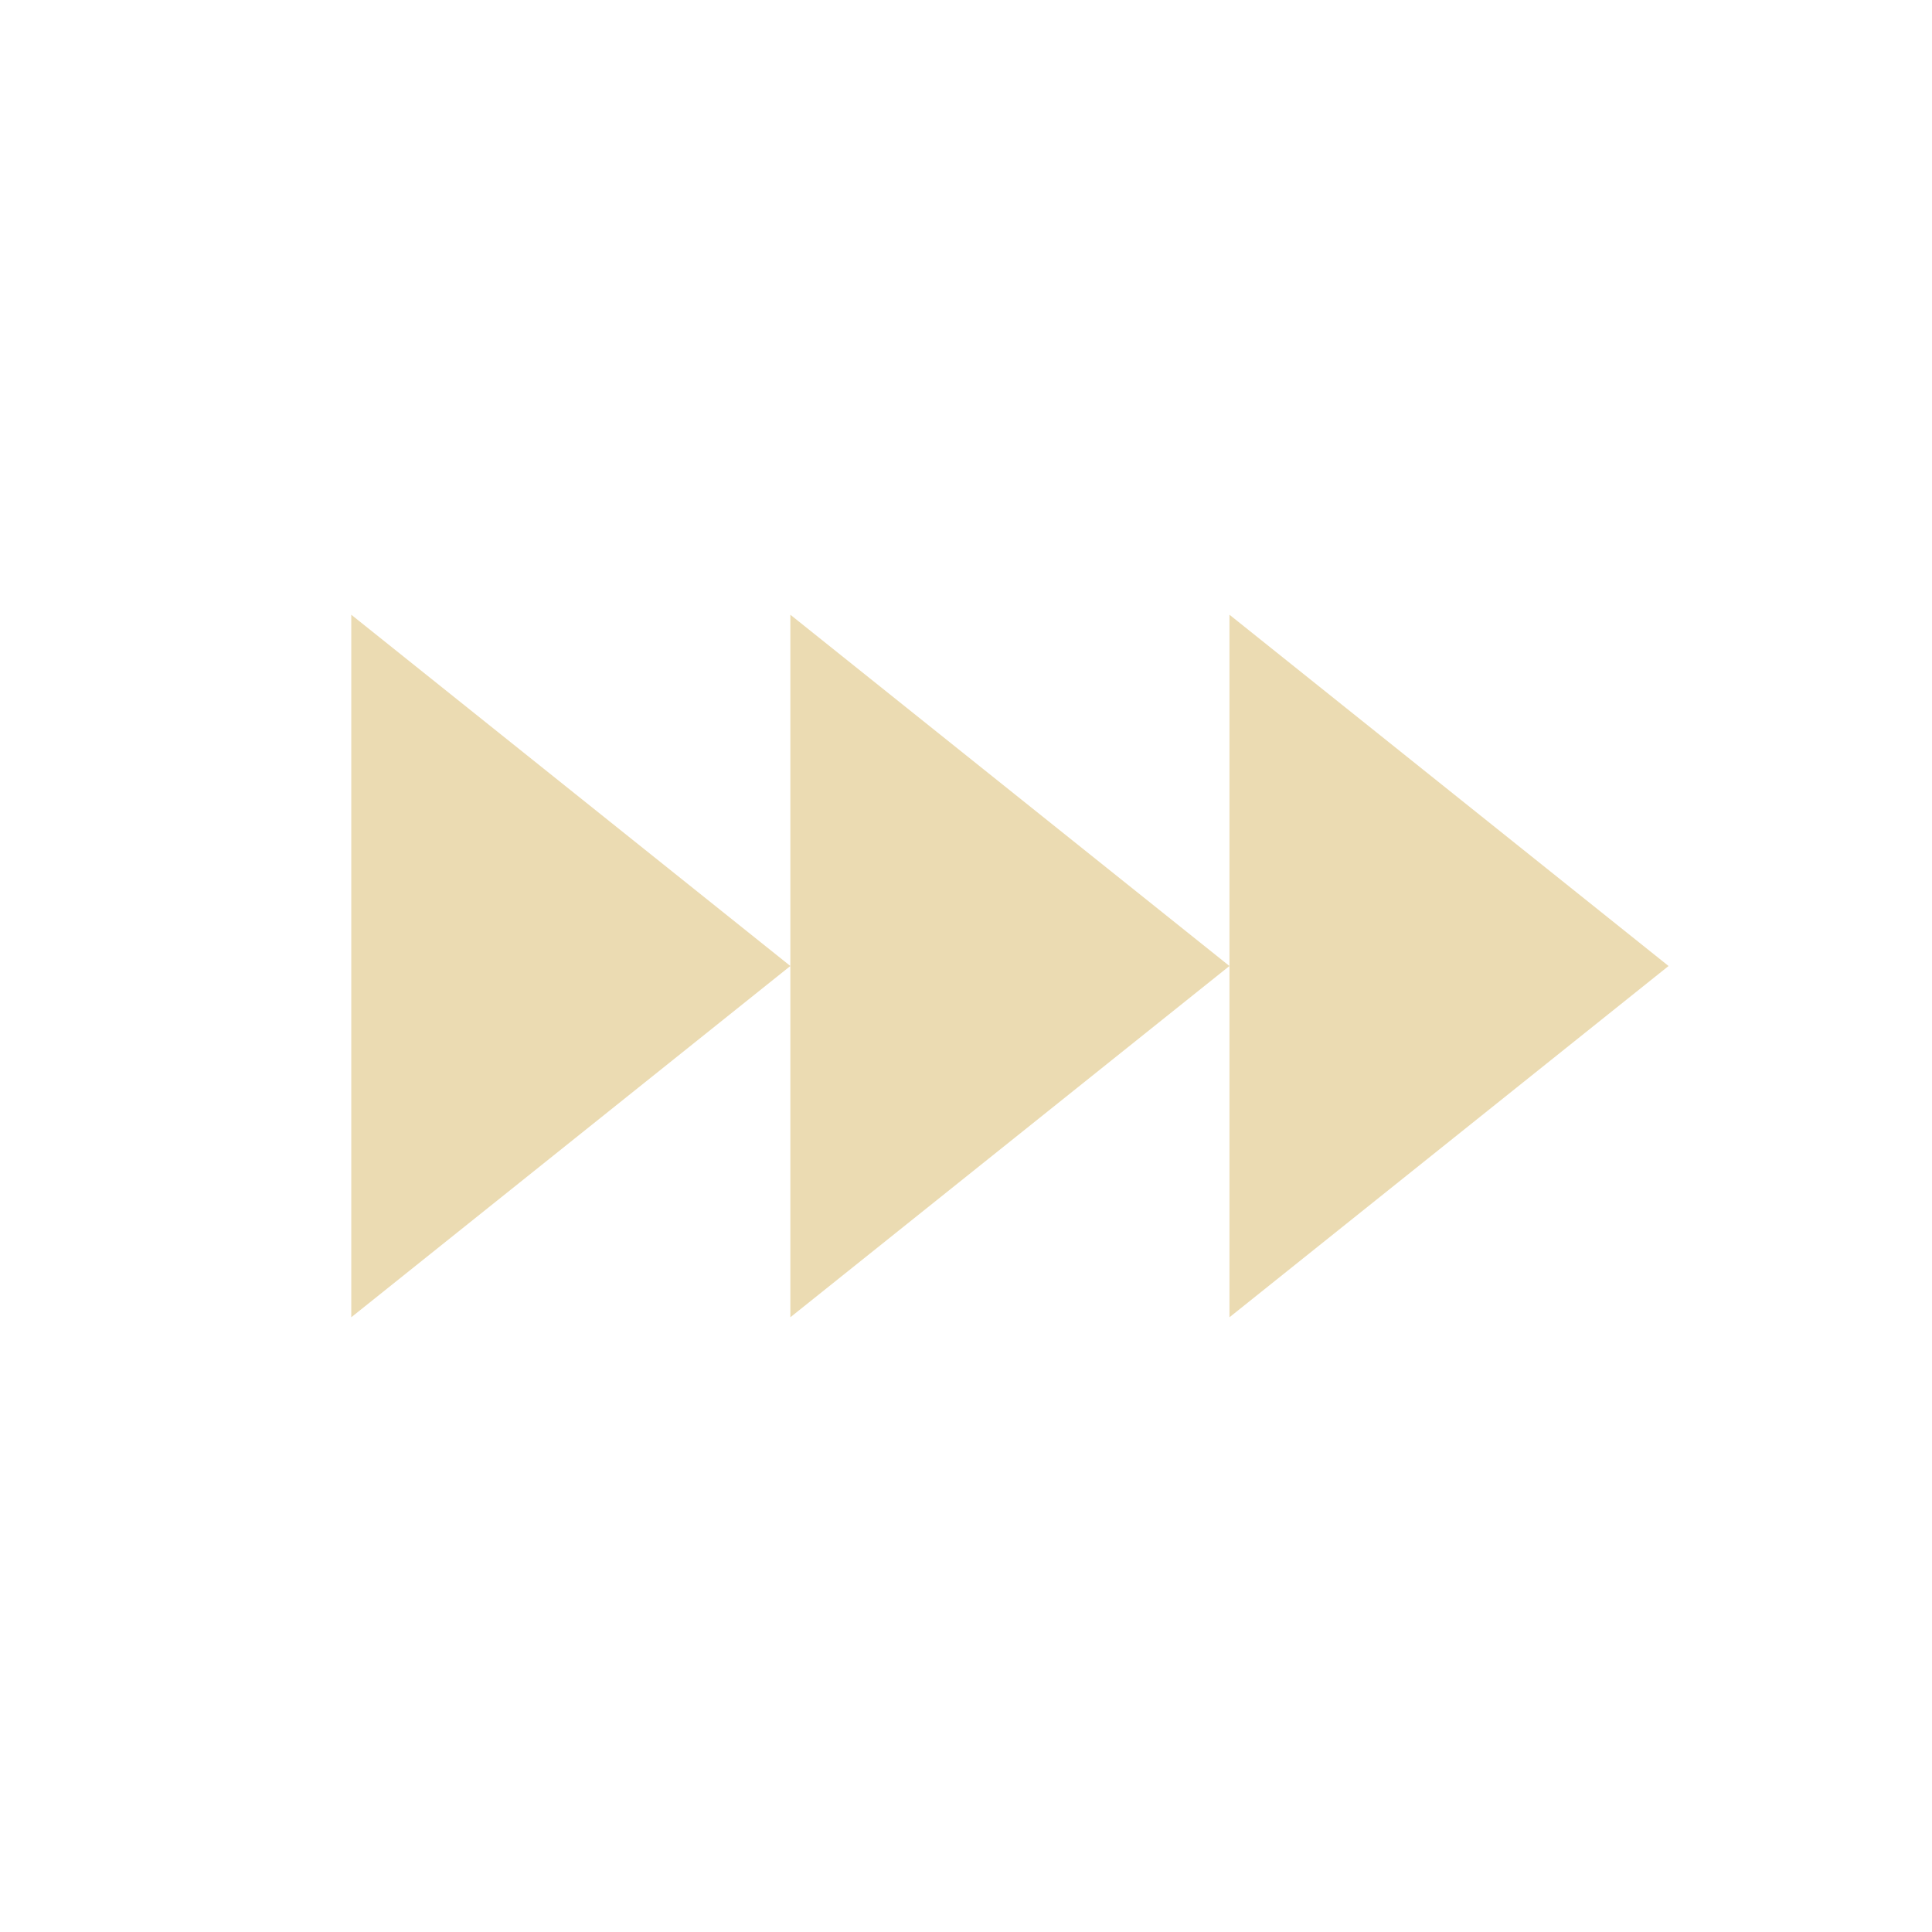 <svg width="22" height="22" version="1.1" xmlns="http://www.w3.org/2000/svg">
  <defs>
    <style type="text/css">.ColorScheme-Text { color:#ebdbb2; } .ColorScheme-Highlight { color:#458588; }</style>
  </defs>
  <path class="ColorScheme-Text" d="m4 7v8l5-4zm5 4v4l5-4-5-4zm5 0v4l5-4-5-4z" fill="currentColor"/>
</svg>
